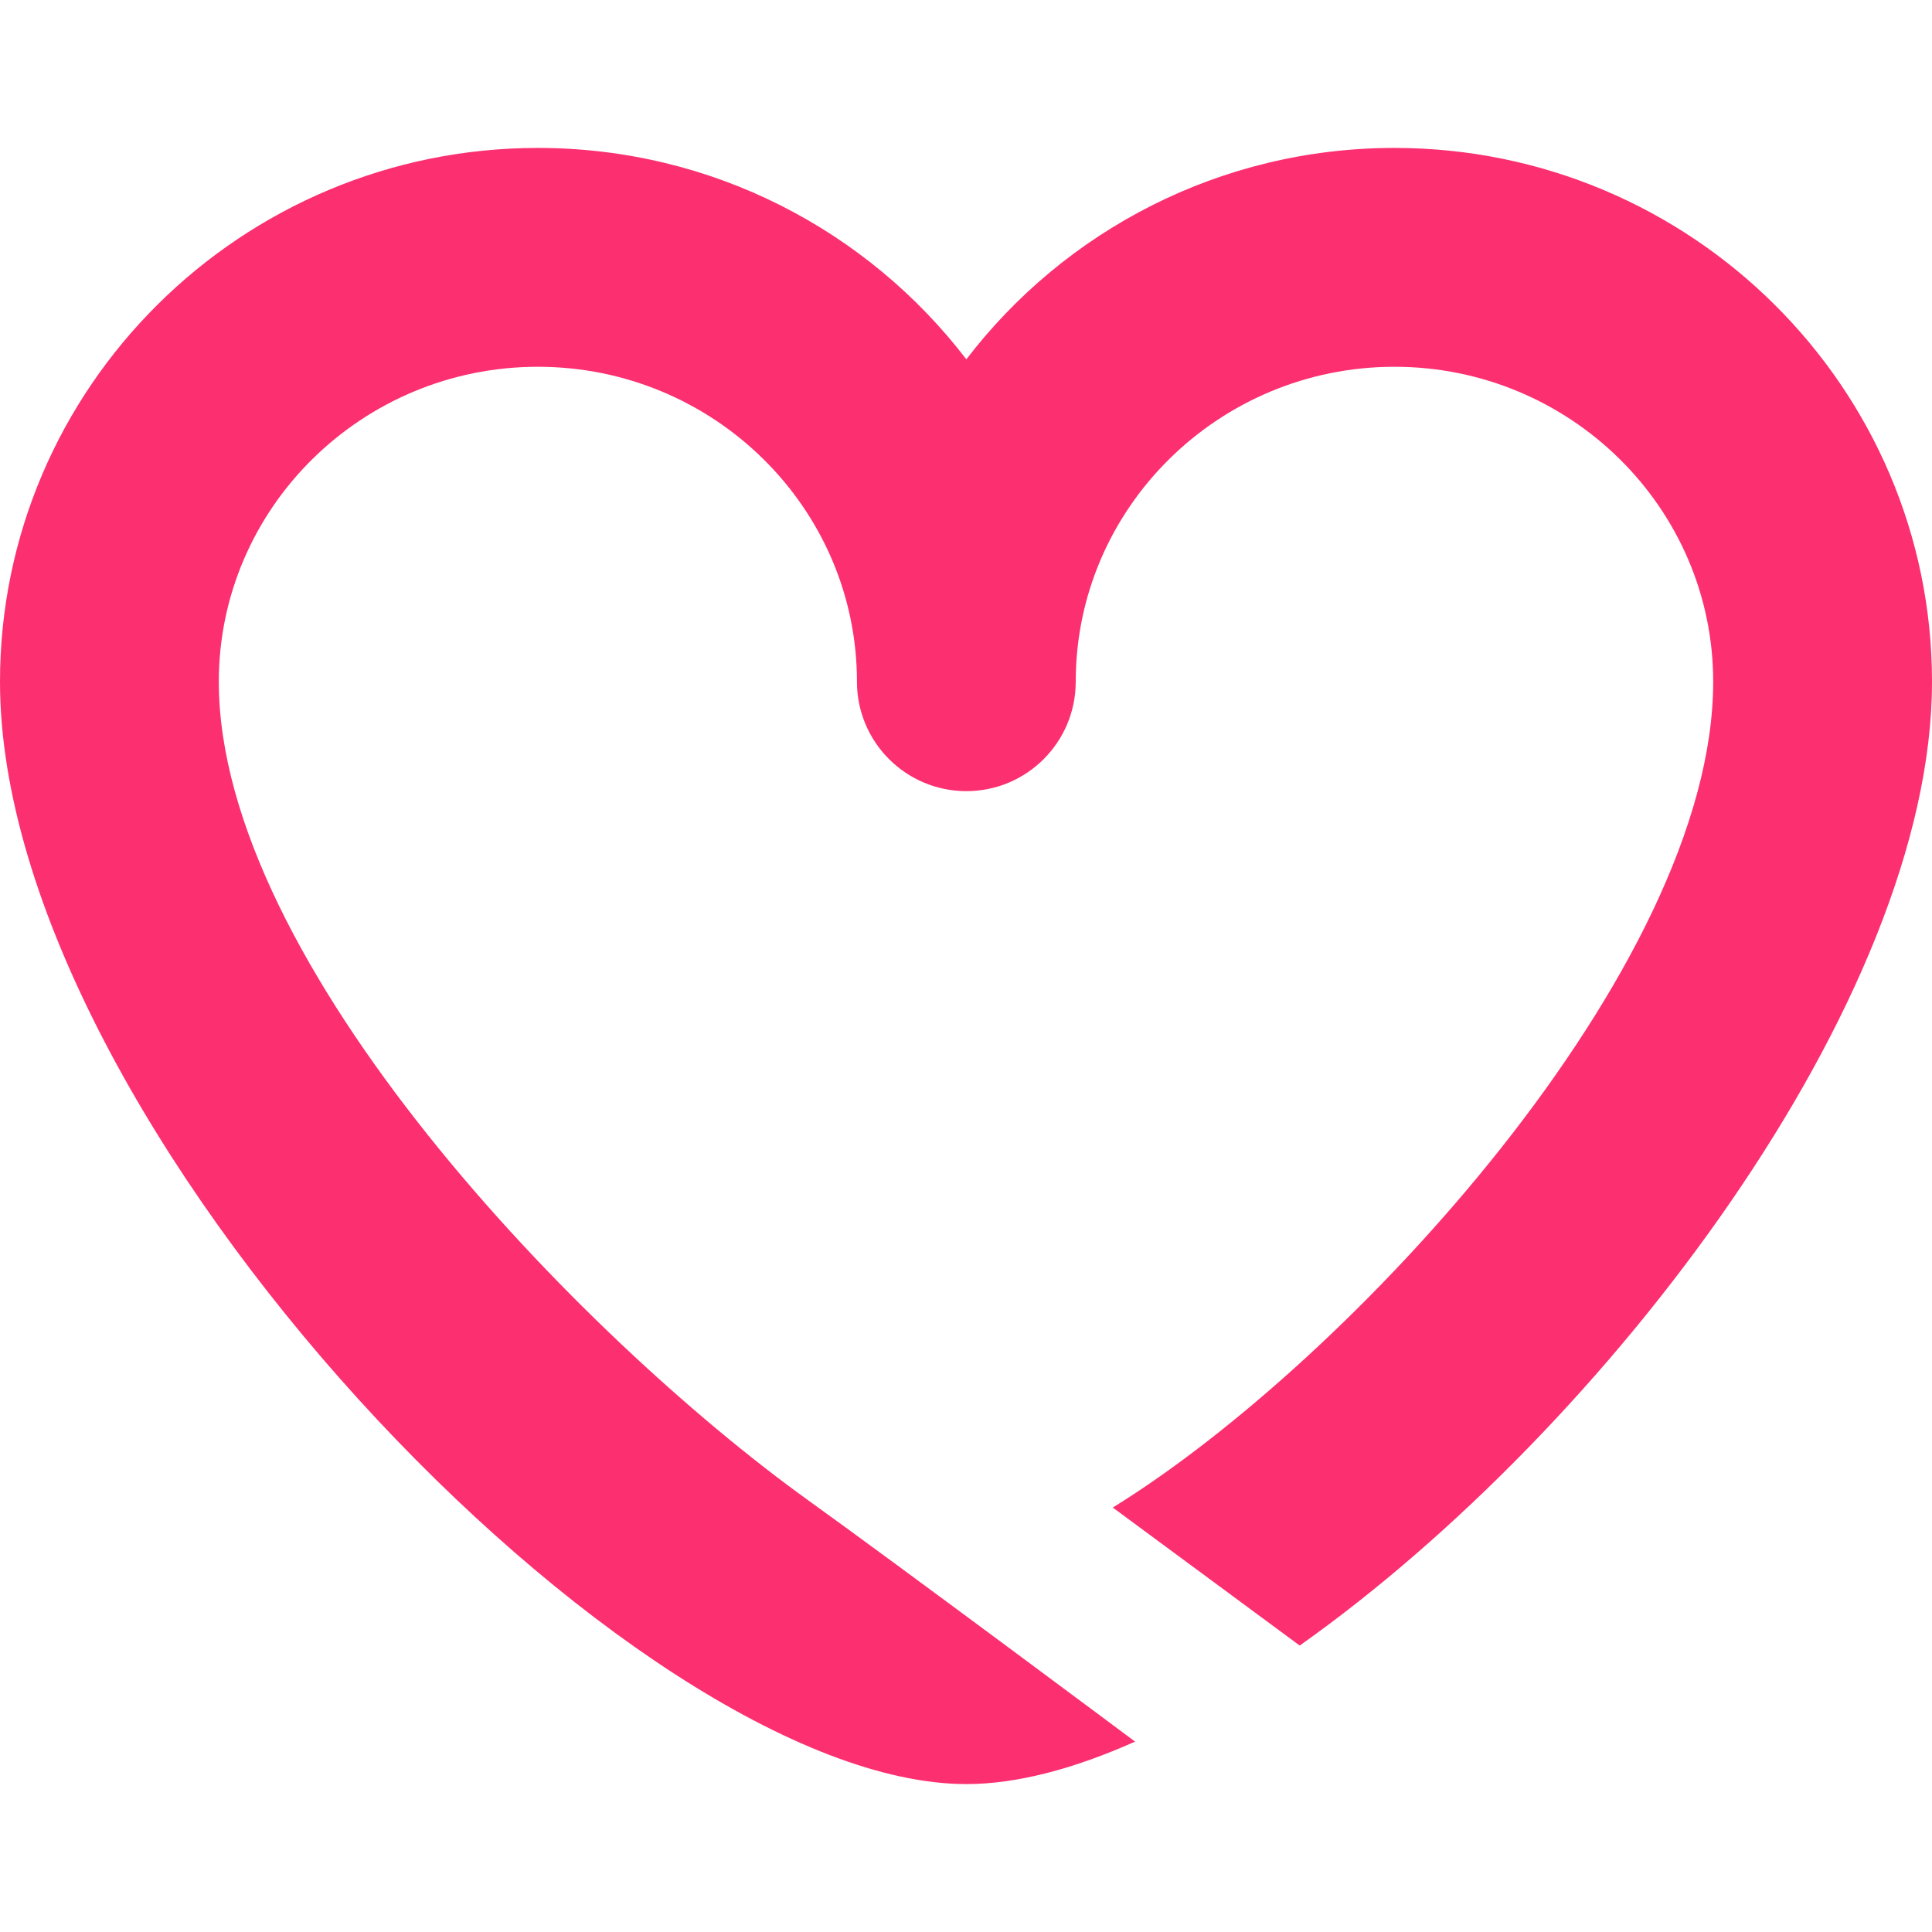 <?xml version="1.0" encoding="iso-8859-1"?>
<!-- Generator: Adobe Illustrator 16.0.0, SVG Export Plug-In . SVG Version: 6.00 Build 0)  -->
<!DOCTYPE svg PUBLIC "-//W3C//DTD SVG 1.1//EN" "http://www.w3.org/Graphics/SVG/1.1/DTD/svg11.dtd">
<svg version="1.1" id="Capa_1" xmlns="http://www.w3.org/2000/svg" xmlns:xlink="http://www.w3.org/1999/xlink" x="0px" y="0px"
	 width="45.412px" height="45.413px" viewBox="0 0 45.412 45.413" style="enable-background:new 0 0 45.412 45.413;"
	 xml:space="preserve" fill="#fc2f70">
<g>
	<g>
		<path d="M45.412,16.024c0-6.918-5.668-12.547-12.635-12.547c-4.103,0-7.754,1.951-10.063,4.969
			c-2.311-3.018-5.965-4.969-10.07-4.969C5.672,3.477,0,9.105,0,16.024c0,10.422,14.892,25.911,22.715,25.911
			c1.185,0,2.531-0.358,3.965-0.998c0,0-5.476-4.086-7.683-5.672C13.625,31.402,5.143,22.639,5.143,16.024
			c0-4.082,3.365-7.403,7.5-7.403c4.135,0,7.5,3.321,7.5,7.403c0,1.42,1.151,2.572,2.572,2.572c1.42,0,2.57-1.152,2.57-2.572
			c0-4.082,3.361-7.403,7.492-7.403s7.492,3.321,7.492,7.403c0,6.723-8.544,15.977-14.113,19.411l4.394,3.244
			C37.761,33.575,45.412,23.497,45.412,16.024z"/>
	</g>
</g>
<g>
</g>
<g>
</g>
<g>
</g>
<g>
</g>
<g>
</g>
<g>
</g>
<g>
</g>
<g>
</g>
<g>
</g>
<g>
</g>
<g>
</g>
<g>
</g>
<g>
</g>
<g>
</g>
<g>
</g>
</svg>
